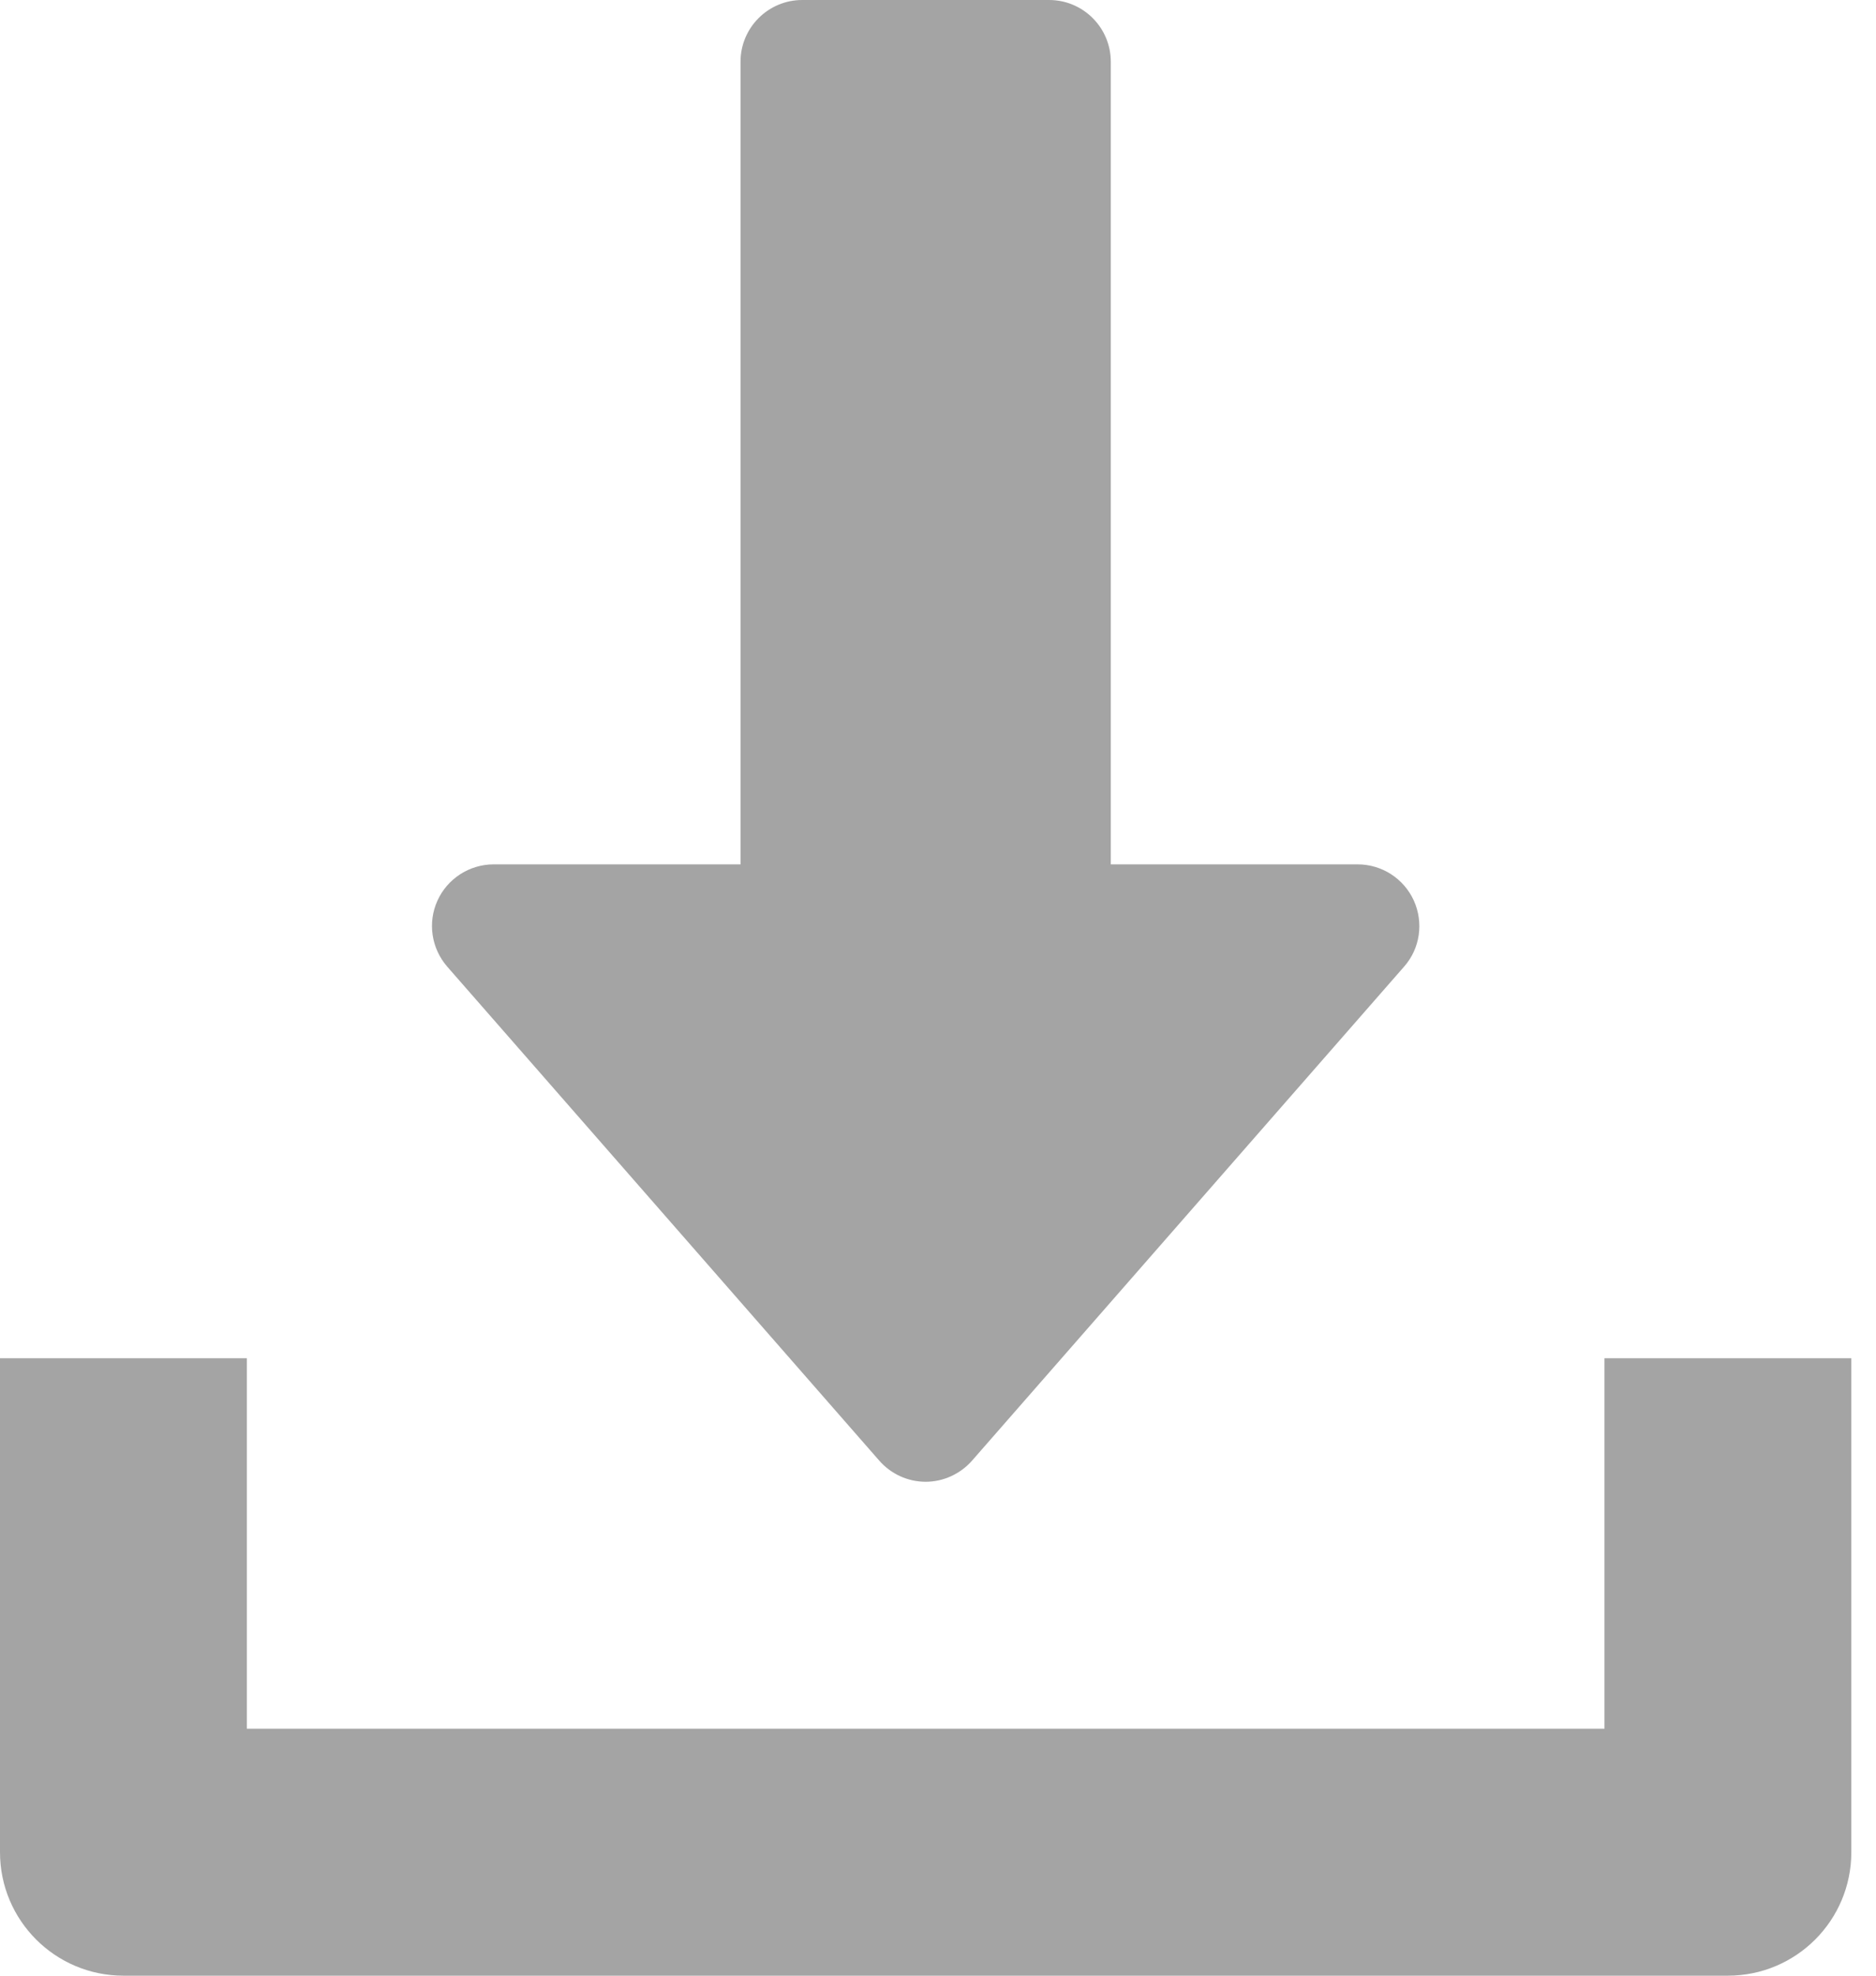 <?xml version="1.0" encoding="UTF-8"?>
<svg width="19px" height="20px" viewBox="0 0 19 20" version="1.1" xmlns="http://www.w3.org/2000/svg" xmlns:xlink="http://www.w3.org/1999/xlink">
    <!-- Generator: Sketch 55 (78076) - https://sketchapp.com -->
    <title>download</title>
    <desc>Created with Sketch.</desc>
    <g id="Desktop" stroke="none" stroke-width="1" fill="none" fill-rule="evenodd">
        <g id="Massage" transform="translate(-991, -155)" fill="#A4A4A4" fill-rule="nonzero">
            <g id="download" transform="translate(991, 155)">
                <path d="M14.319,9.116 C14.217,8.893 13.995,8.75 13.75,8.75 L11.25,8.75 L11.25,0.625 C11.25,0.28 10.97,0 10.625,0 L8.125,0 C7.78,0 7.5,0.28 7.5,0.625 L7.5,8.75 L5,8.75 C4.755,8.75 4.532,8.894 4.431,9.116 C4.329,9.34 4.369,9.601 4.53,9.786 L8.905,14.786 C9.024,14.922 9.195,15 9.375,15 C9.555,15 9.726,14.921 9.845,14.786 L14.22,9.786 C14.383,9.602 14.42,9.34 14.319,9.116 Z" id="Path"></path>
                <path d="M16.25,13.75 L16.25,17.5 L2.5,17.5 L2.5,13.75 L0,13.75 L0,18.75 C0,19.441 0.56,20 1.25,20 L17.5,20 C18.191,20 18.75,19.441 18.75,18.75 L18.75,13.75 L16.25,13.75 Z" id="Path"></path>
            </g>
        </g>
    </g>
</svg>